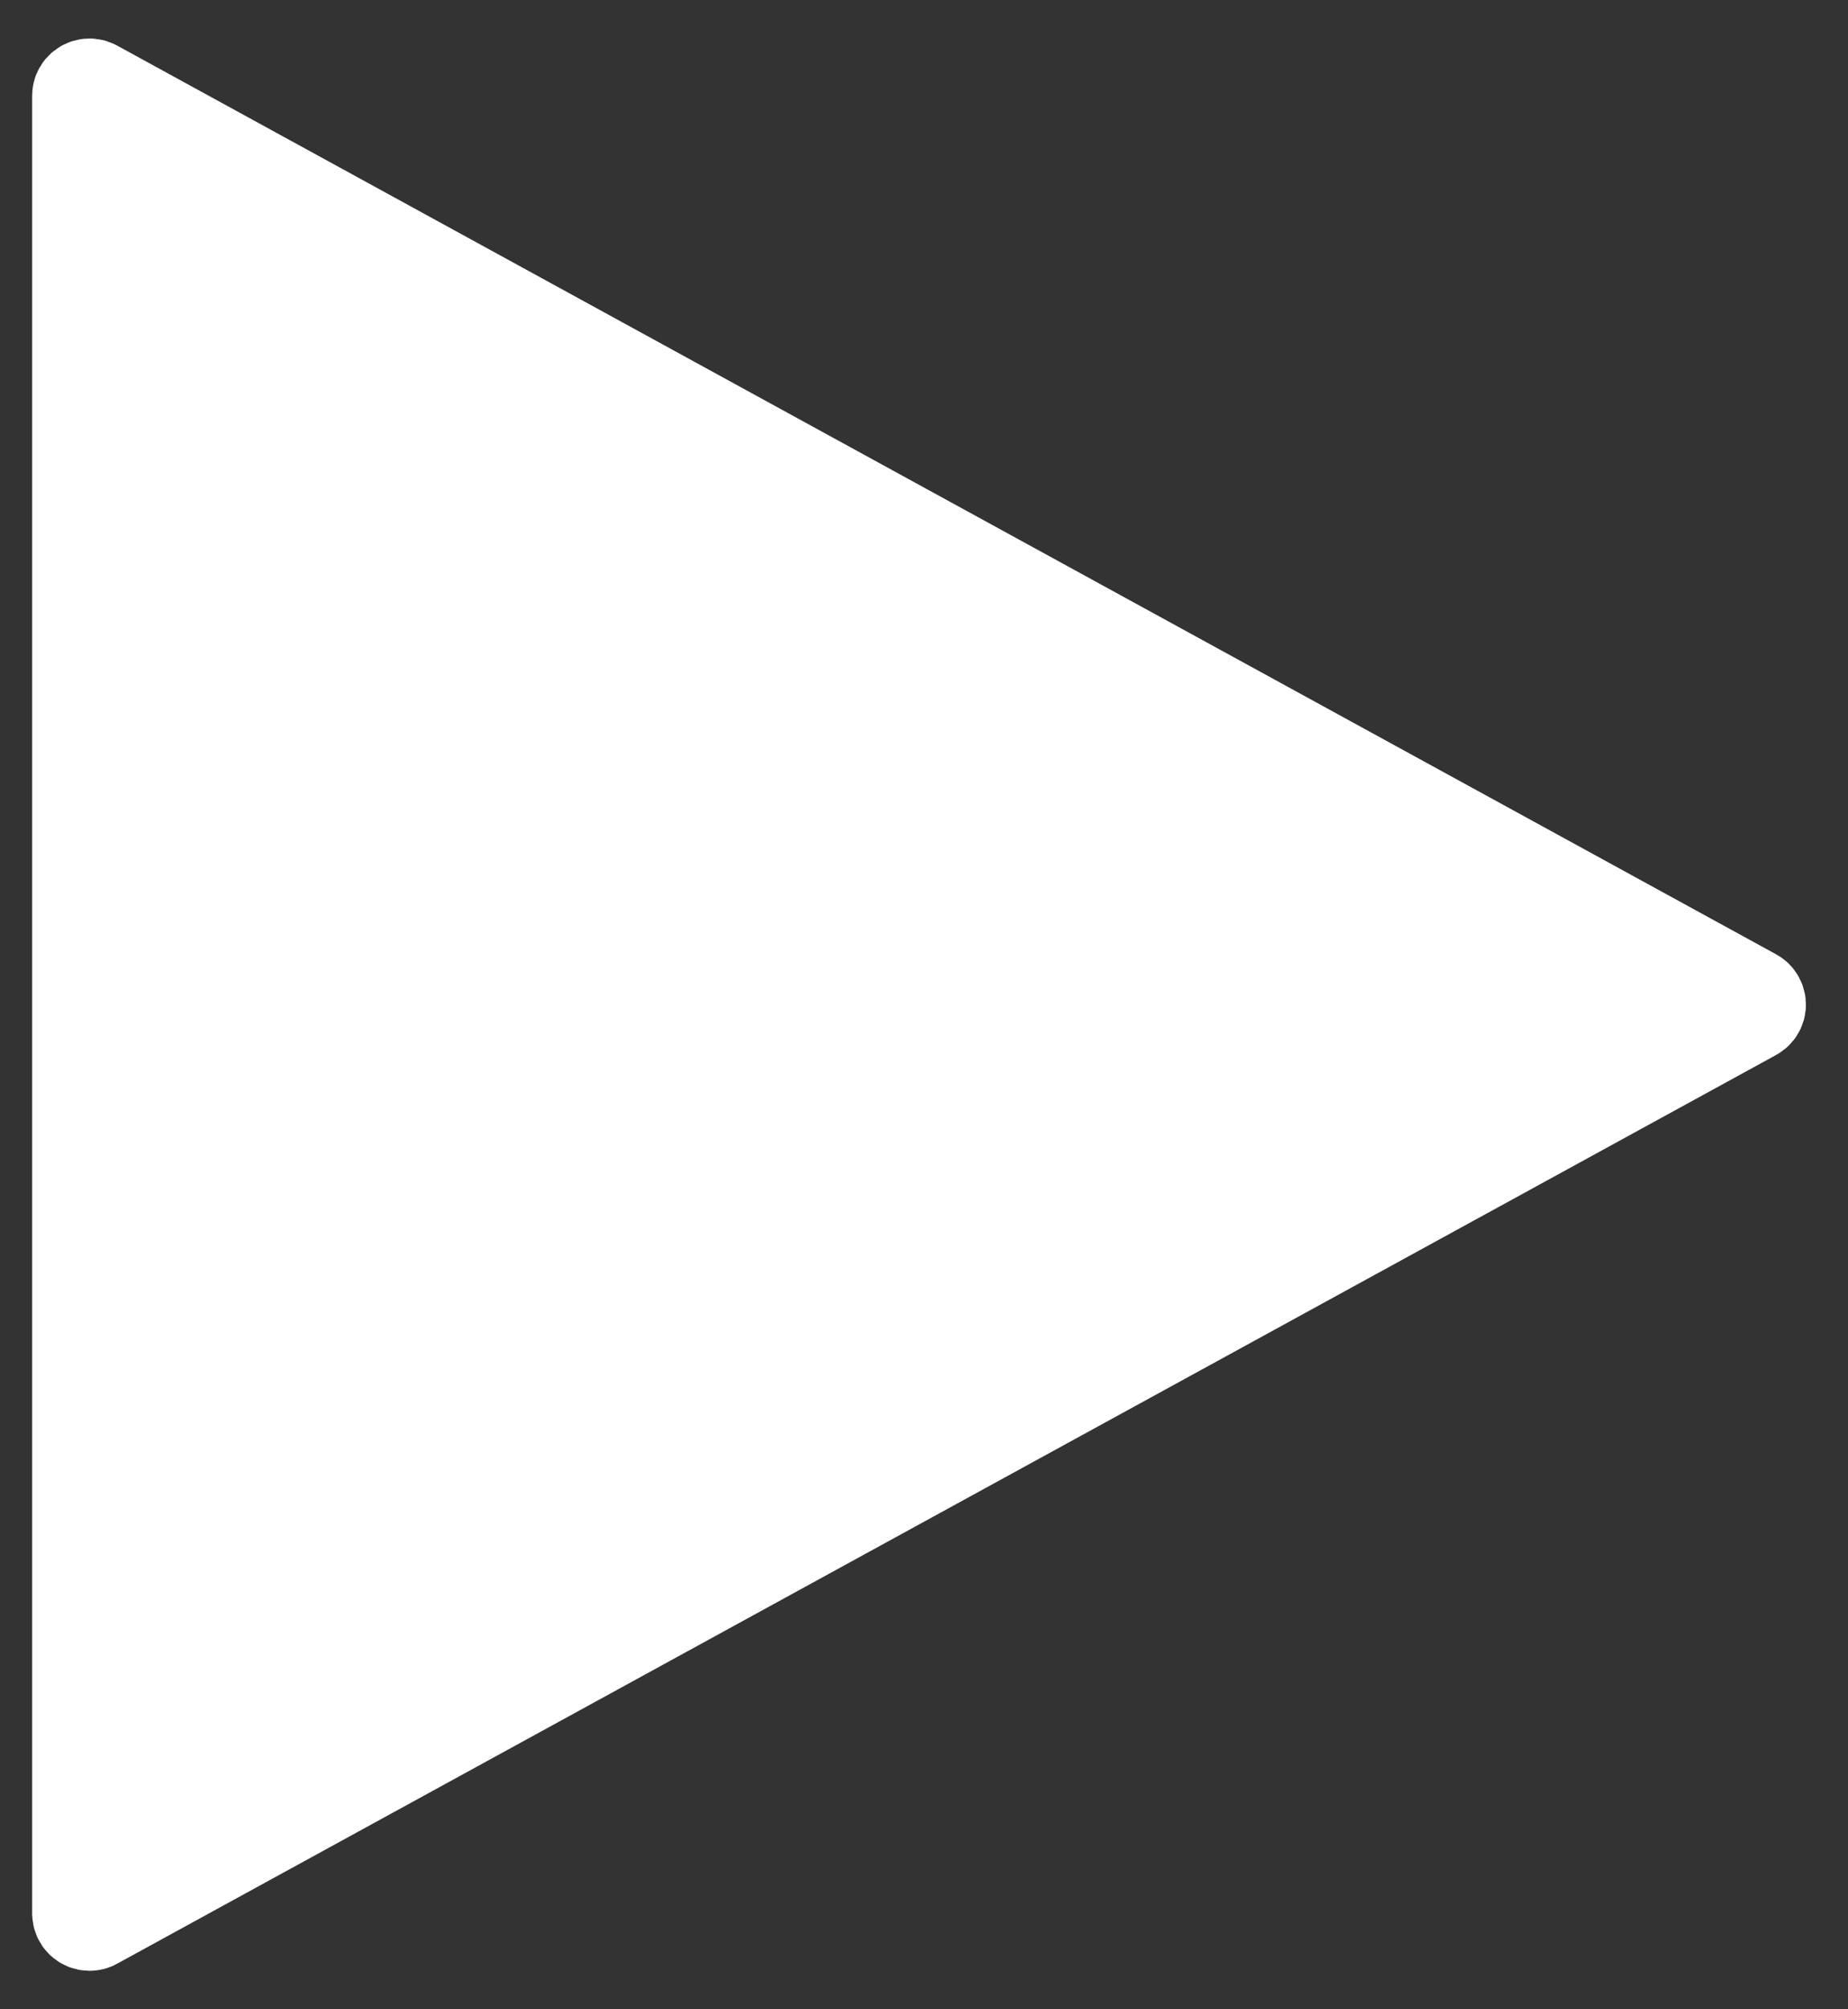 <svg xmlns="http://www.w3.org/2000/svg" width="23" height="25" viewBox="0 0 23 25">
    <rect x="0" y="0" width="23" height="25" fill="#333333" stroke="none"/>
    <path fill="#FFF" fill-rule="evenodd" stroke="#FFF" stroke-linecap="round" stroke-width="1.2" d="M1 1.193v22.614c0 .063.051.114.114.114.02 0 .038-.004.055-.014L21.817 12.6c.055-.03.076-.1.045-.155-.01-.019-.026-.035-.045-.045L1.169 1.093c-.055-.03-.125-.01-.155.045-.01.017-.014.036-.014.055z"/>
</svg>
